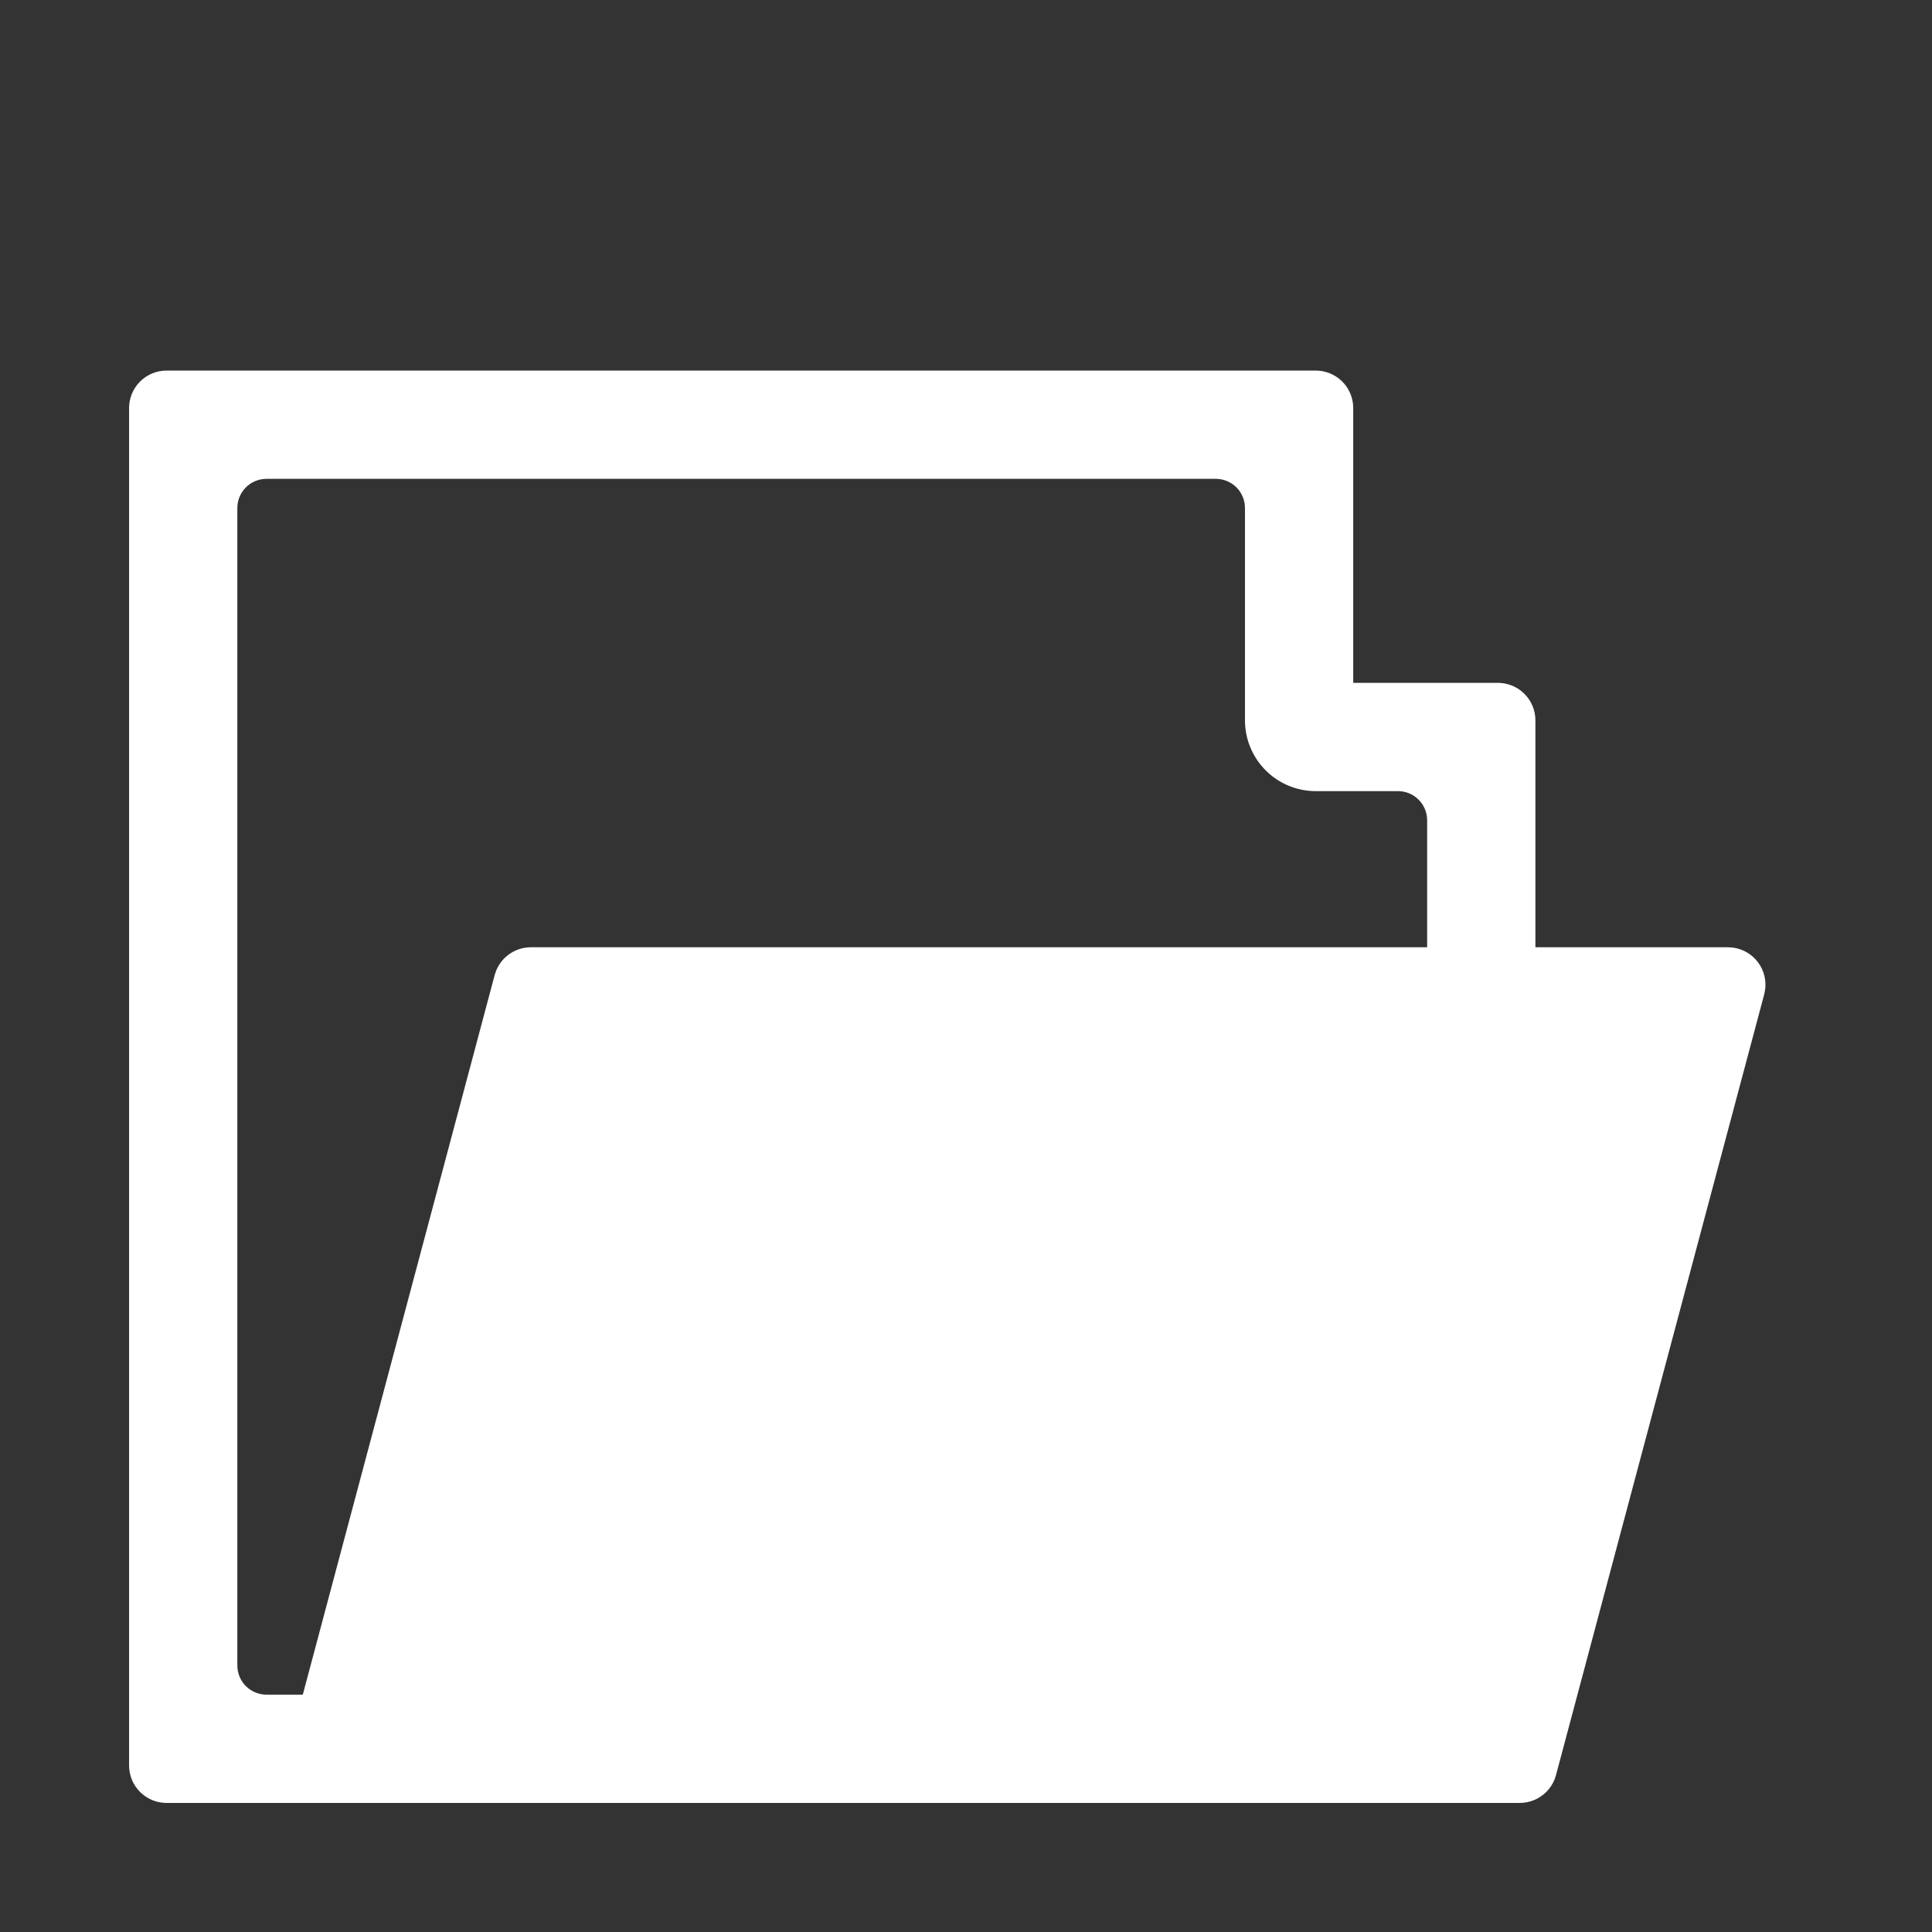 <?xml version="1.0" standalone="no"?>
<!DOCTYPE svg PUBLIC "-//W3C//DTD SVG 1.1//EN" "http://www.w3.org/Graphics/SVG/1.1/DTD/svg11.dtd">
<svg width="100mm" height="100mm" viewBox="-8 -108 116 116" xmlns="http://www.w3.org/2000/svg" version="1.1">
<rect x="-8" y="-108" width="116" height="116" fill="#333333" stroke="none"/>
<title>OpenSCAD Model</title>
<path d="
M 83.449,-0.01 L 83.646,-0.04 L 83.84,-0.089 L 84.027,-0.157 L 84.207,-0.244 L 84.377,-0.348
 L 84.536,-0.468 L 84.682,-0.604 L 84.814,-0.753 L 84.93,-0.915 L 85.03,-1.088 L 85.112,-1.269
 L 85.183,-1.485 L 97.683,-48.36 L 97.724,-48.555 L 97.746,-48.753 L 97.749,-48.952 L 97.731,-49.151
 L 97.694,-49.347 L 97.637,-49.538 L 97.562,-49.722 L 97.468,-49.899 L 97.358,-50.065 L 97.231,-50.219
 L 97.09,-50.36 L 96.936,-50.486 L 96.769,-50.596 L 96.593,-50.689 L 96.408,-50.764 L 96.217,-50.82
 L 96.021,-50.857 L 95.75,-50.875 L 83.938,-50.875 L 83.938,-64.75 L 83.928,-64.949 L 83.898,-65.146
 L 83.849,-65.34 L 83.781,-65.527 L 83.694,-65.707 L 83.59,-65.877 L 83.47,-66.036 L 83.334,-66.182
 L 83.184,-66.314 L 83.023,-66.43 L 82.85,-66.53 L 82.668,-66.612 L 82.479,-66.675 L 82.285,-66.72
 L 82.087,-66.744 L 81.938,-66.75 L 73,-66.75 L 73,-83.5 L 72.99,-83.699 L 72.96,-83.896
 L 72.911,-84.09 L 72.843,-84.277 L 72.756,-84.457 L 72.653,-84.627 L 72.532,-84.786 L 72.397,-84.932
 L 72.247,-85.064 L 72.085,-85.18 L 71.912,-85.28 L 71.731,-85.362 L 71.542,-85.425 L 71.347,-85.47
 L 71.15,-85.494 L 71,-85.5 L 2,-85.5 L 1.801,-85.49 L 1.604,-85.46 L 1.41,-85.411
 L 1.223,-85.343 L 1.043,-85.256 L 0.873,-85.153 L 0.714,-85.032 L 0.568,-84.897 L 0.436,-84.747
 L 0.32,-84.585 L 0.22,-84.412 L 0.138,-84.231 L 0.075,-84.042 L 0.03,-83.847 L 0.006,-83.65
 L 0,-83.5 L 0,-2 L 0.01,-1.801 L 0.04,-1.604 L 0.089,-1.41 L 0.157,-1.223
 L 0.244,-1.043 L 0.348,-0.873 L 0.468,-0.714 L 0.604,-0.568 L 0.753,-0.436 L 0.915,-0.32
 L 1.088,-0.22 L 1.269,-0.138 L 1.458,-0.075 L 1.653,-0.03 L 1.851,-0.006 L 2,-0
 L 83.25,-0 z
M 8,-6 L 7.851,-6.006 L 7.653,-6.03 L 7.458,-6.075 L 7.269,-6.138 L 7.088,-6.22
 L 6.915,-6.32 L 6.753,-6.436 L 6.604,-6.568 L 6.468,-6.714 L 6.348,-6.873 L 6.244,-7.043
 L 6.157,-7.223 L 6.089,-7.41 L 6.04,-7.604 L 6.01,-7.801 L 6,-8 L 6,-77.5
 L 6.006,-77.65 L 6.03,-77.847 L 6.075,-78.042 L 6.138,-78.231 L 6.22,-78.412 L 6.32,-78.585
 L 6.436,-78.747 L 6.568,-78.897 L 6.714,-79.032 L 6.873,-79.153 L 7.043,-79.256 L 7.223,-79.343
 L 7.41,-79.411 L 7.604,-79.46 L 7.801,-79.49 L 8,-79.5 L 65,-79.5 L 65.15,-79.494
 L 65.347,-79.47 L 65.542,-79.425 L 65.731,-79.362 L 65.912,-79.28 L 66.085,-79.18 L 66.247,-79.064
 L 66.397,-78.932 L 66.532,-78.786 L 66.653,-78.627 L 66.756,-78.457 L 66.843,-78.277 L 66.911,-78.09
 L 66.96,-77.896 L 66.99,-77.699 L 67,-77.5 L 67,-64.771 L 67.004,-64.58 L 67.011,-64.451
 L 67.024,-64.319 L 67.04,-64.187 L 67.061,-64.055 L 67.086,-63.925 L 67.116,-63.795 L 67.15,-63.666
 L 67.188,-63.539 L 67.23,-63.413 L 67.277,-63.289 L 67.327,-63.166 L 67.382,-63.045 L 67.441,-62.925
 L 67.503,-62.808 L 67.57,-62.693 L 67.64,-62.58 L 67.714,-62.469 L 67.792,-62.362 L 67.873,-62.256
 L 67.958,-62.154 L 68.045,-62.054 L 68.137,-61.957 L 68.231,-61.864 L 68.329,-61.773 L 68.429,-61.686
 L 68.532,-61.602 L 68.638,-61.522 L 68.747,-61.445 L 68.858,-61.372 L 68.971,-61.303 L 69.087,-61.237
 L 69.205,-61.176 L 69.325,-61.118 L 69.447,-61.064 L 69.57,-61.015 L 69.695,-60.969 L 69.821,-60.928
 L 69.949,-60.891 L 70.078,-60.858 L 70.207,-60.83 L 70.338,-60.805 L 70.47,-60.786 L 70.602,-60.77
 L 70.734,-60.759 L 70.867,-60.752 L 71.017,-60.75 L 75.938,-60.75 L 76.087,-60.744 L 76.285,-60.72
 L 76.479,-60.675 L 76.668,-60.612 L 76.85,-60.53 L 77.023,-60.43 L 77.184,-60.314 L 77.334,-60.182
 L 77.47,-60.036 L 77.59,-59.877 L 77.694,-59.706 L 77.781,-59.527 L 77.849,-59.34 L 77.898,-59.146
 L 77.928,-58.949 L 77.938,-58.75 L 77.938,-50.875 L 23.875,-50.875 L 23.676,-50.865 L 23.479,-50.835
 L 23.285,-50.786 L 23.098,-50.718 L 22.919,-50.631 L 22.748,-50.528 L 22.589,-50.407 L 22.443,-50.272
 L 22.311,-50.122 L 22.195,-49.96 L 22.095,-49.787 L 22.013,-49.606 L 21.942,-49.39 L 10.372,-6
 z
" stroke="white" fill="white" stroke-width="0.5"/>
</svg>

